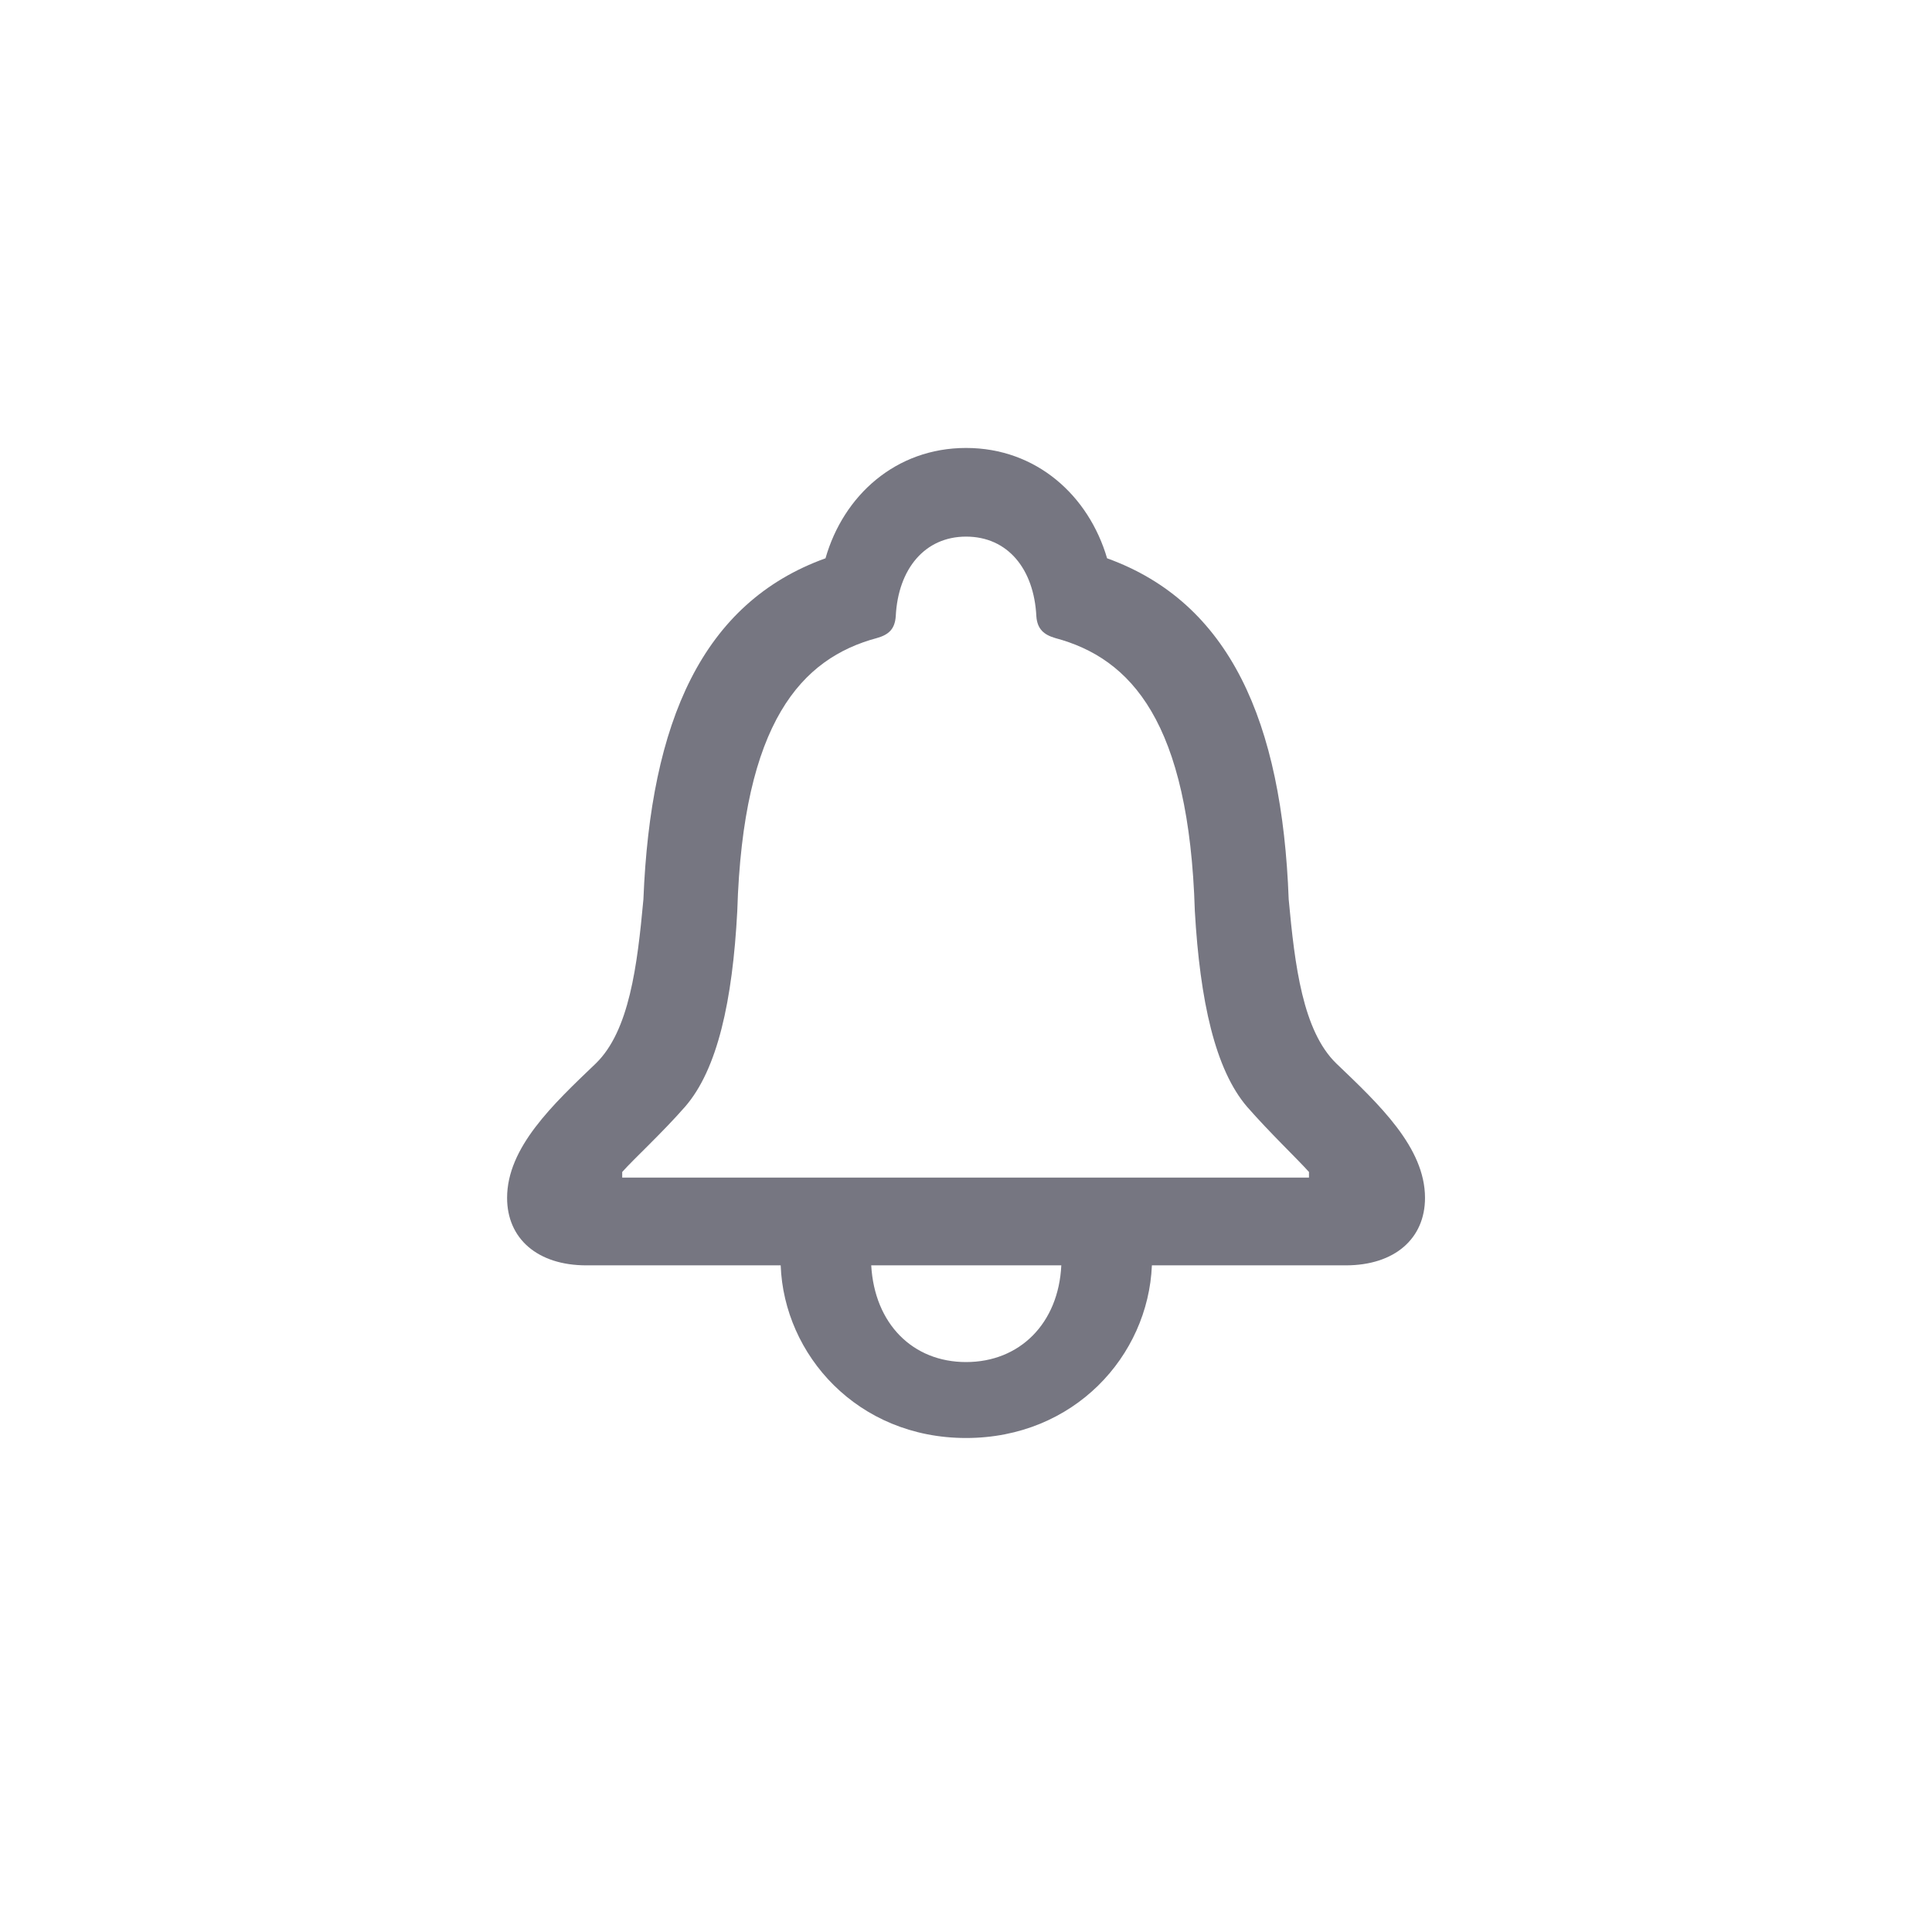 <svg width="36" height="36" viewBox="0 0 36 36" fill="none" xmlns="http://www.w3.org/2000/svg">
<path d="M10.926 23.578H14.547C14.608 25.248 15.979 26.795 18.001 26.795C20.014 26.795 21.394 25.266 21.464 23.578H25.076C25.99 23.578 26.553 23.077 26.553 22.321C26.553 21.381 25.7 20.581 24.9 19.816C24.276 19.21 24.127 17.997 24.013 16.758C23.89 13.444 22.914 11.229 20.629 10.403C20.286 9.234 19.311 8.347 18.001 8.347C16.691 8.347 15.716 9.234 15.382 10.403C13.088 11.229 12.121 13.444 11.989 16.758C11.875 17.997 11.726 19.21 11.102 19.816C10.302 20.581 9.449 21.381 9.449 22.321C9.449 23.077 10.012 23.578 10.926 23.578ZM11.594 21.943V21.838C11.822 21.583 12.332 21.117 12.763 20.625C13.369 19.931 13.65 18.648 13.738 16.977C13.844 13.453 14.934 12.267 16.34 11.889C16.56 11.827 16.674 11.722 16.691 11.484C16.735 10.597 17.236 9.999 18.001 9.999C18.774 9.999 19.267 10.597 19.311 11.484C19.328 11.722 19.451 11.827 19.662 11.889C21.077 12.267 22.158 13.453 22.264 16.977C22.36 18.648 22.642 19.931 23.239 20.625C23.67 21.117 24.162 21.583 24.391 21.838V21.943H11.594ZM18.001 25.38C17.008 25.38 16.296 24.668 16.234 23.578H19.776C19.724 24.659 19.003 25.38 18.001 25.38Z" fill="#767681"/>
</svg>
